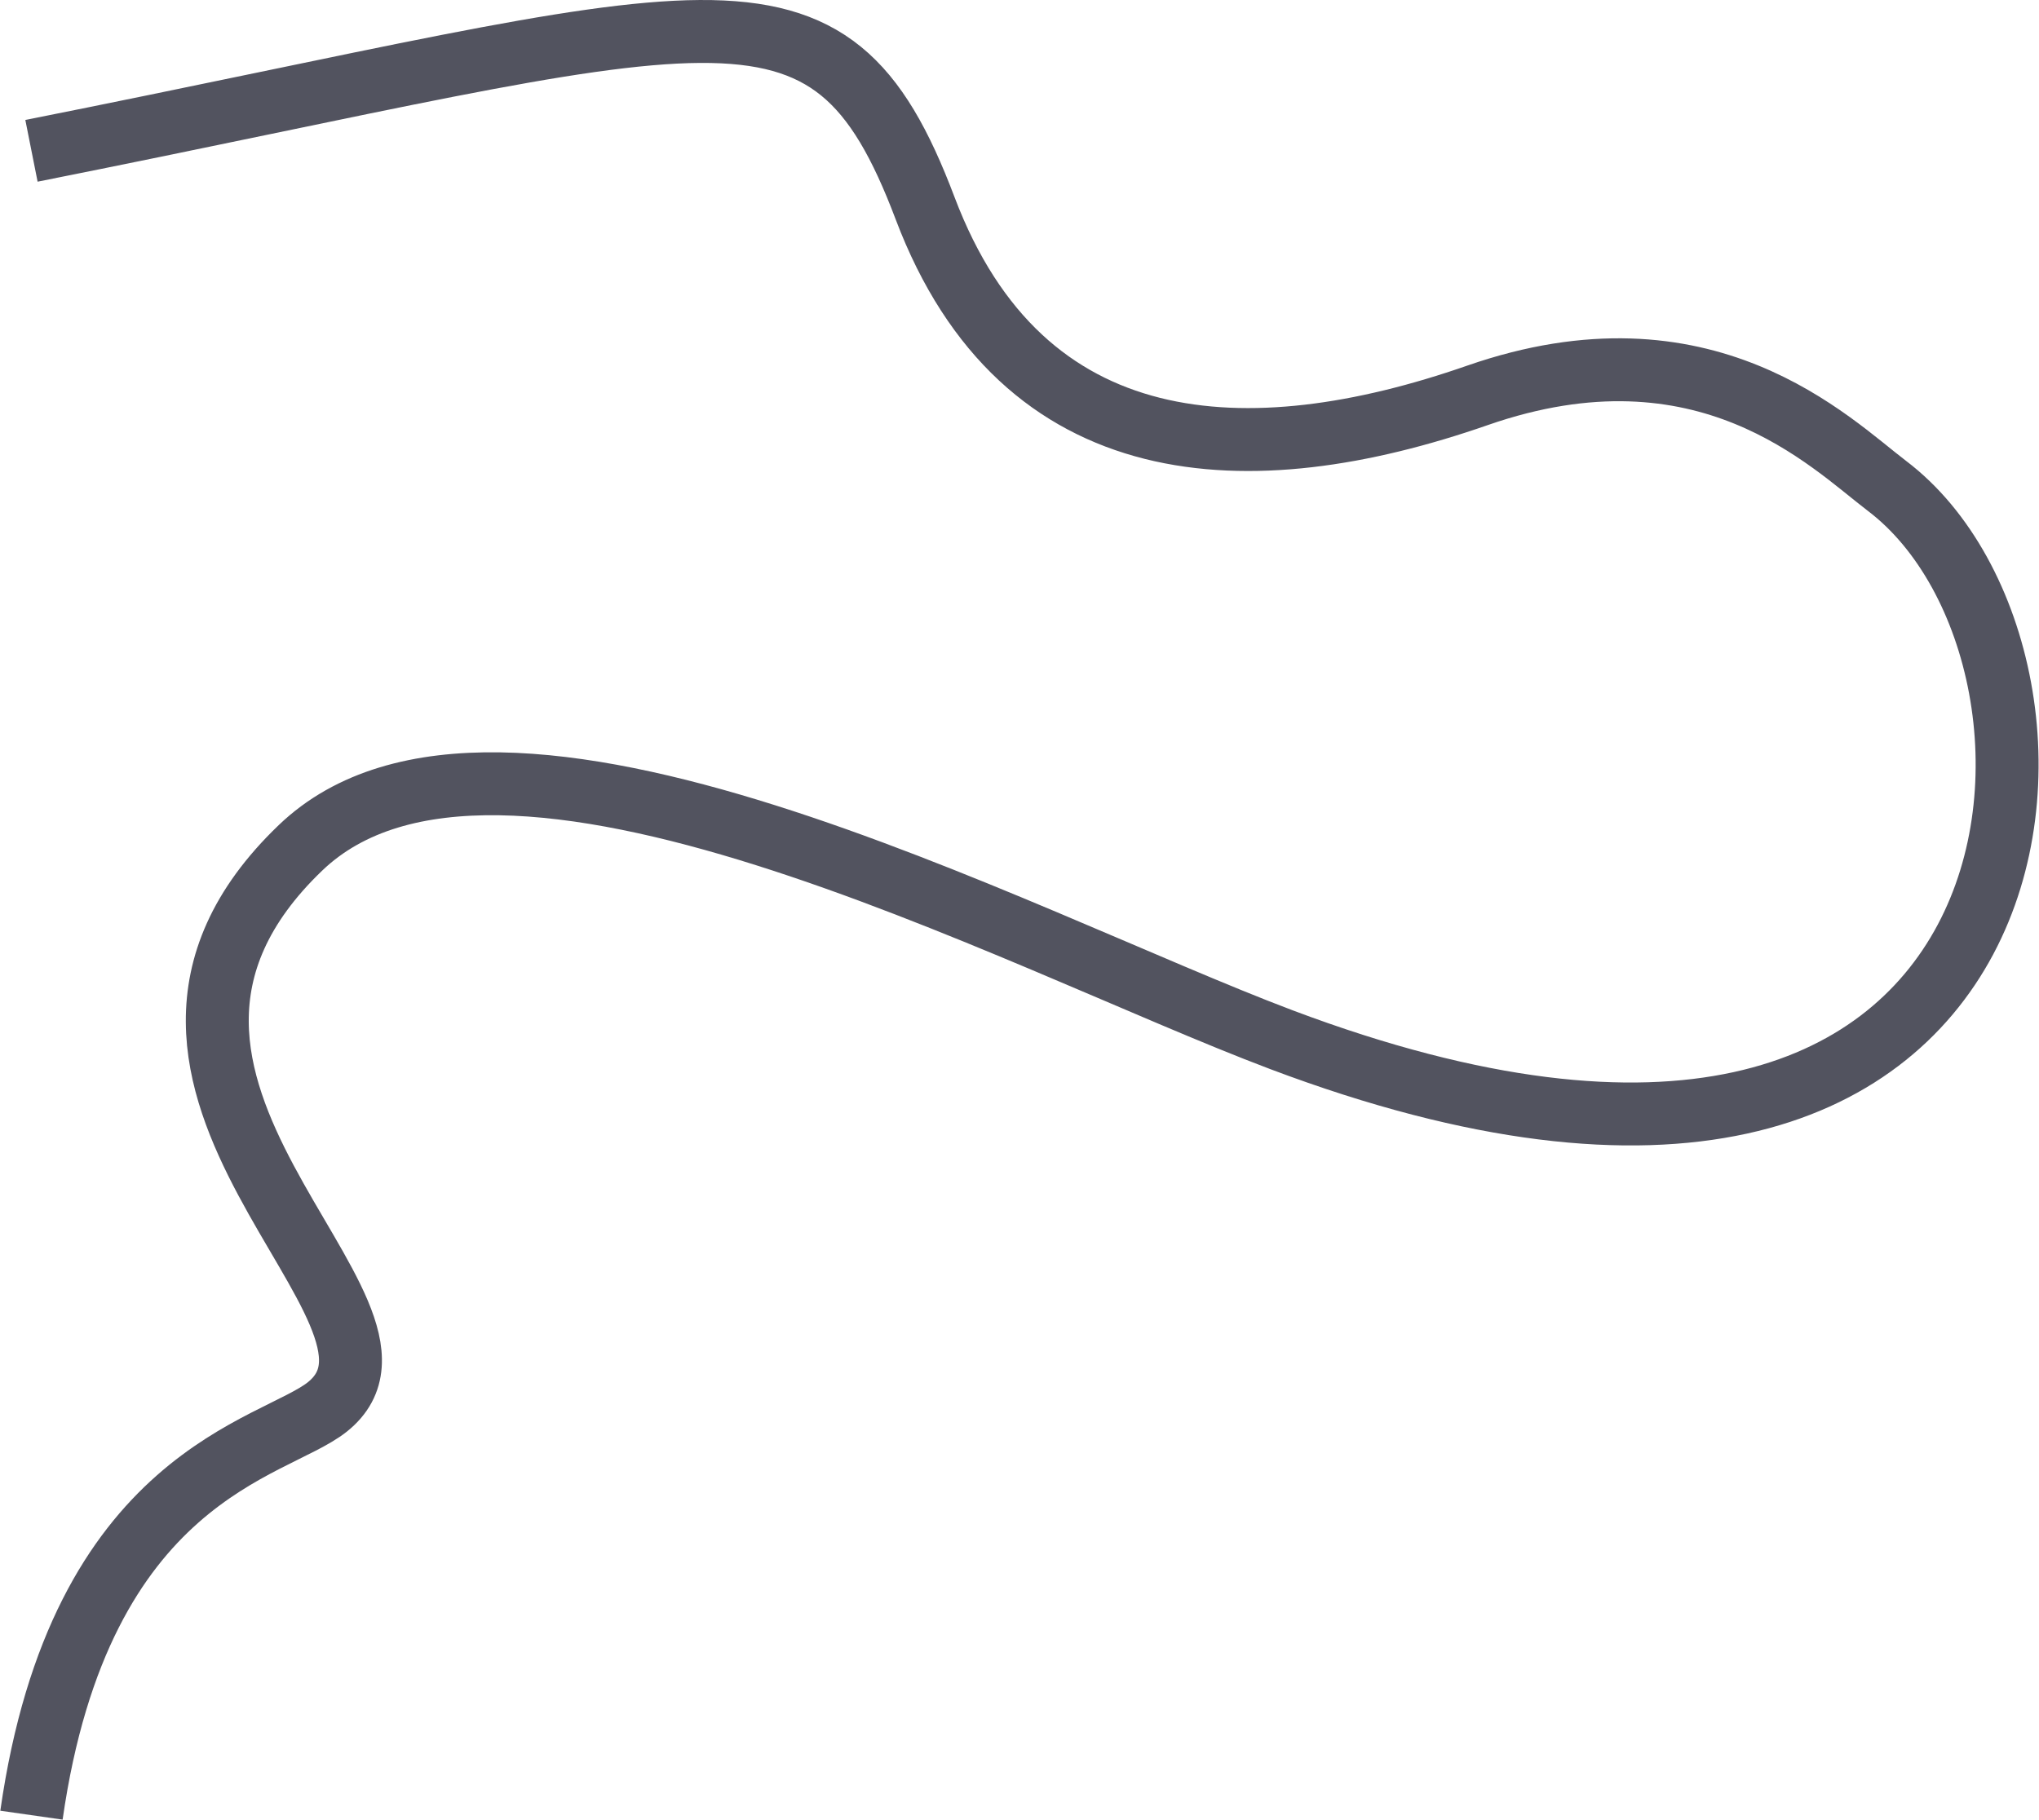 <svg width="1296" height="1157" viewBox="0 0 1296 1157" fill="none" xmlns="http://www.w3.org/2000/svg">
<path d="M20 95.881C457.5 8.881 526 -31.619 588 132.381C650 296.381 794 301.881 939 251.381C1084 200.881 1163.01 281.257 1199.5 309C1345.5 420 1314.5 849.549 814.5 661C645.667 597.333 316.6 418.6 191 539C34 689.5 284 834 208 894.5C173.7 921.804 51 937 20 1154" stroke="#52535F" stroke-width="40"/>
</svg>
